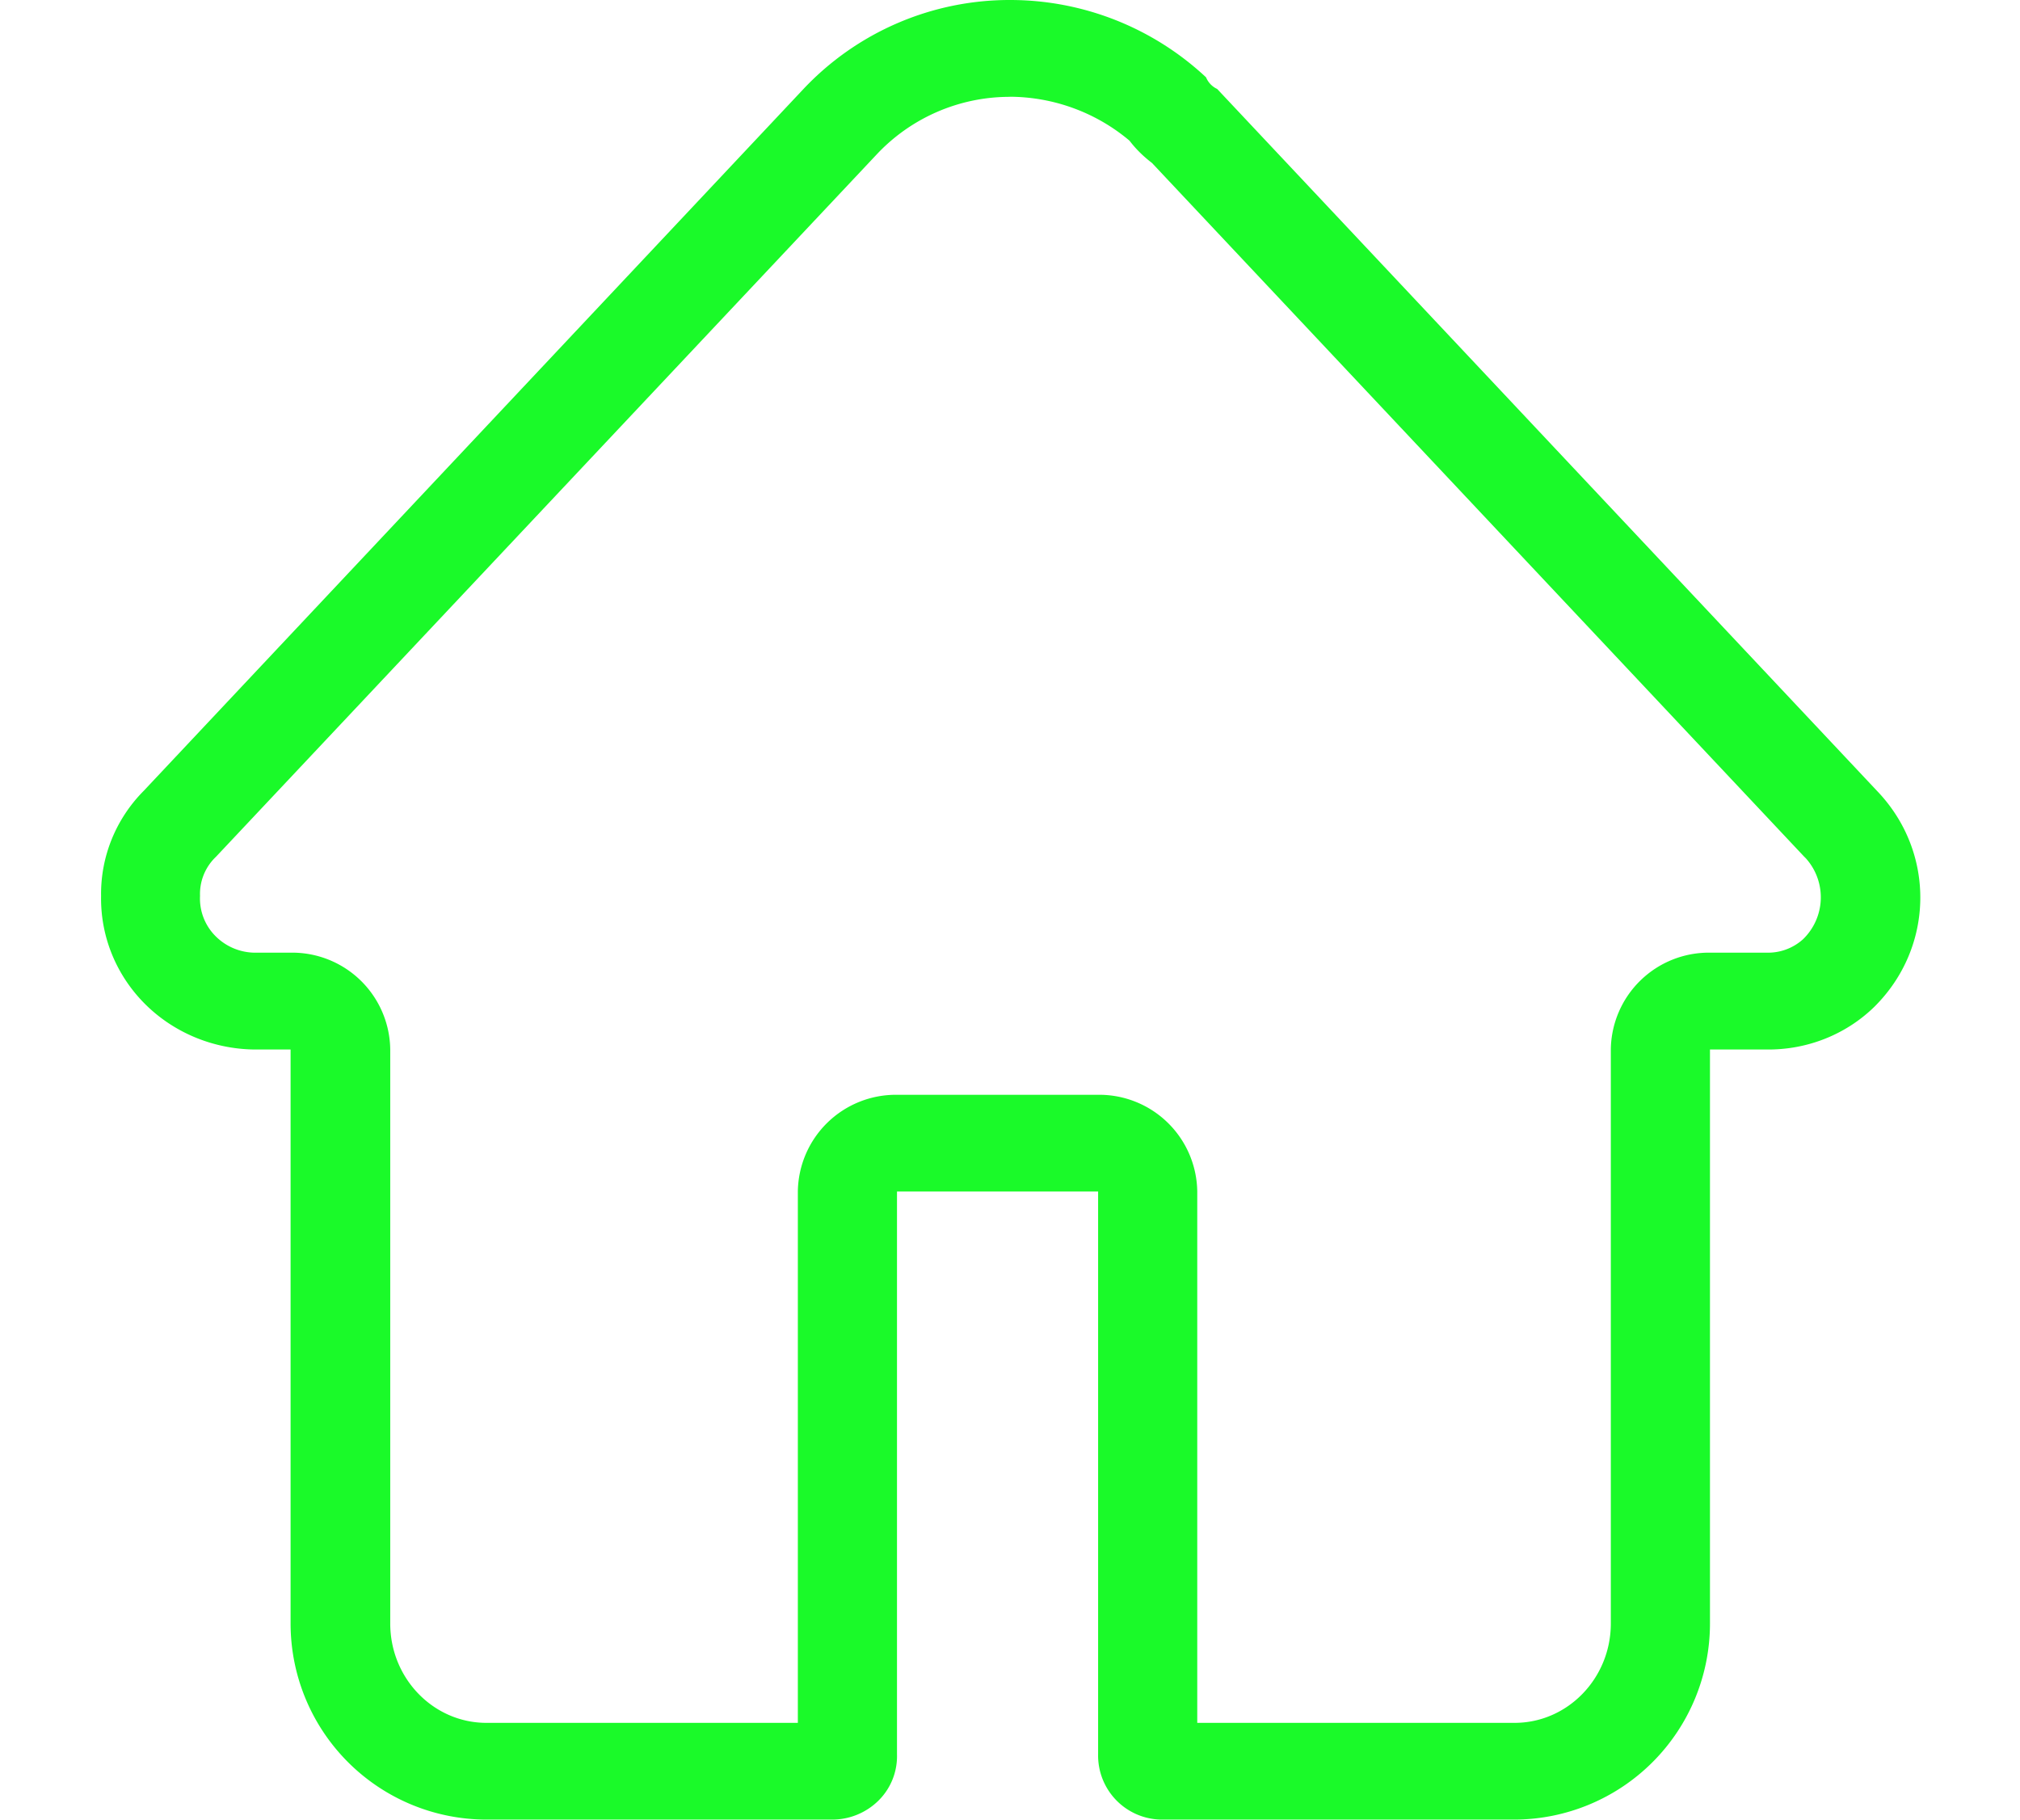 <?xml version="1.0" standalone="no"?><!DOCTYPE svg PUBLIC "-//W3C//DTD SVG 1.1//EN" "http://www.w3.org/Graphics/SVG/1.1/DTD/svg11.dtd"><svg class="icon" width="200px" height="180.12px" viewBox="0 0 1137 1024" version="1.1" xmlns="http://www.w3.org/2000/svg"><path fill="#1afa29" d="M568.433 54.443c24.747 0.114 48.64 8.932 67.356 24.747 3.584 4.722 7.851 8.875 12.629 12.516l366.933 390.201 1.138 1.138a32.825 32.825 0 0 1-1.593 45.511 29.355 29.355 0 0 1-20.537 7.566h-31.858a55.182 55.182 0 0 0-55.808 54.5v323.015c0 30.834-24.292 55.922-54.158 55.922h-178.631v-299.008a55.182 55.182 0 0 0-55.865-54.443H504.889a55.182 55.182 0 0 0-55.808 54.443v299.008H273.806c-29.867 0-54.158-25.031-54.158-55.922v-323.015a55.182 55.182 0 0 0-55.865-54.5H142.791a31.63 31.63 0 0 1-21.959-9.785 29.924 29.924 0 0 1-8.249-22.13 28.843 28.843 0 0 1 8.078-21.163l1.138-1.138 371.484-394.809a102.627 102.627 0 0 1 75.093-32.597V0v54.443zM452.266 50.062L80.896 445.042c-15.758 15.872-24.348 37.205-24.007 59.221-0.398 22.585 8.42 44.373 24.576 60.587 16.1 16.156 38.229 25.429 61.44 25.771h20.651v323.015A110.364 110.364 0 0 0 273.635 1023.999H468.195a37.092 37.092 0 0 0 26.396-10.809 35.1 35.1 0 0 0 10.297-25.941v-316.7h113.209v316.7a36.068 36.068 0 0 0 35.385 36.75H852.536a110.364 110.364 0 0 0 109.966-110.364v-323.015h31.858c22.756 0.284 44.601-8.363 60.644-24.007 33.906-33.564 34.588-87.04 1.593-121.458L685.113 50.062a12.402 12.402 0 0 1-6.258-6.542A161.451 161.451 0 0 0 568.604 0h-0.171A159.403 159.403 0 0 0 452.266 50.062z"  /></svg>